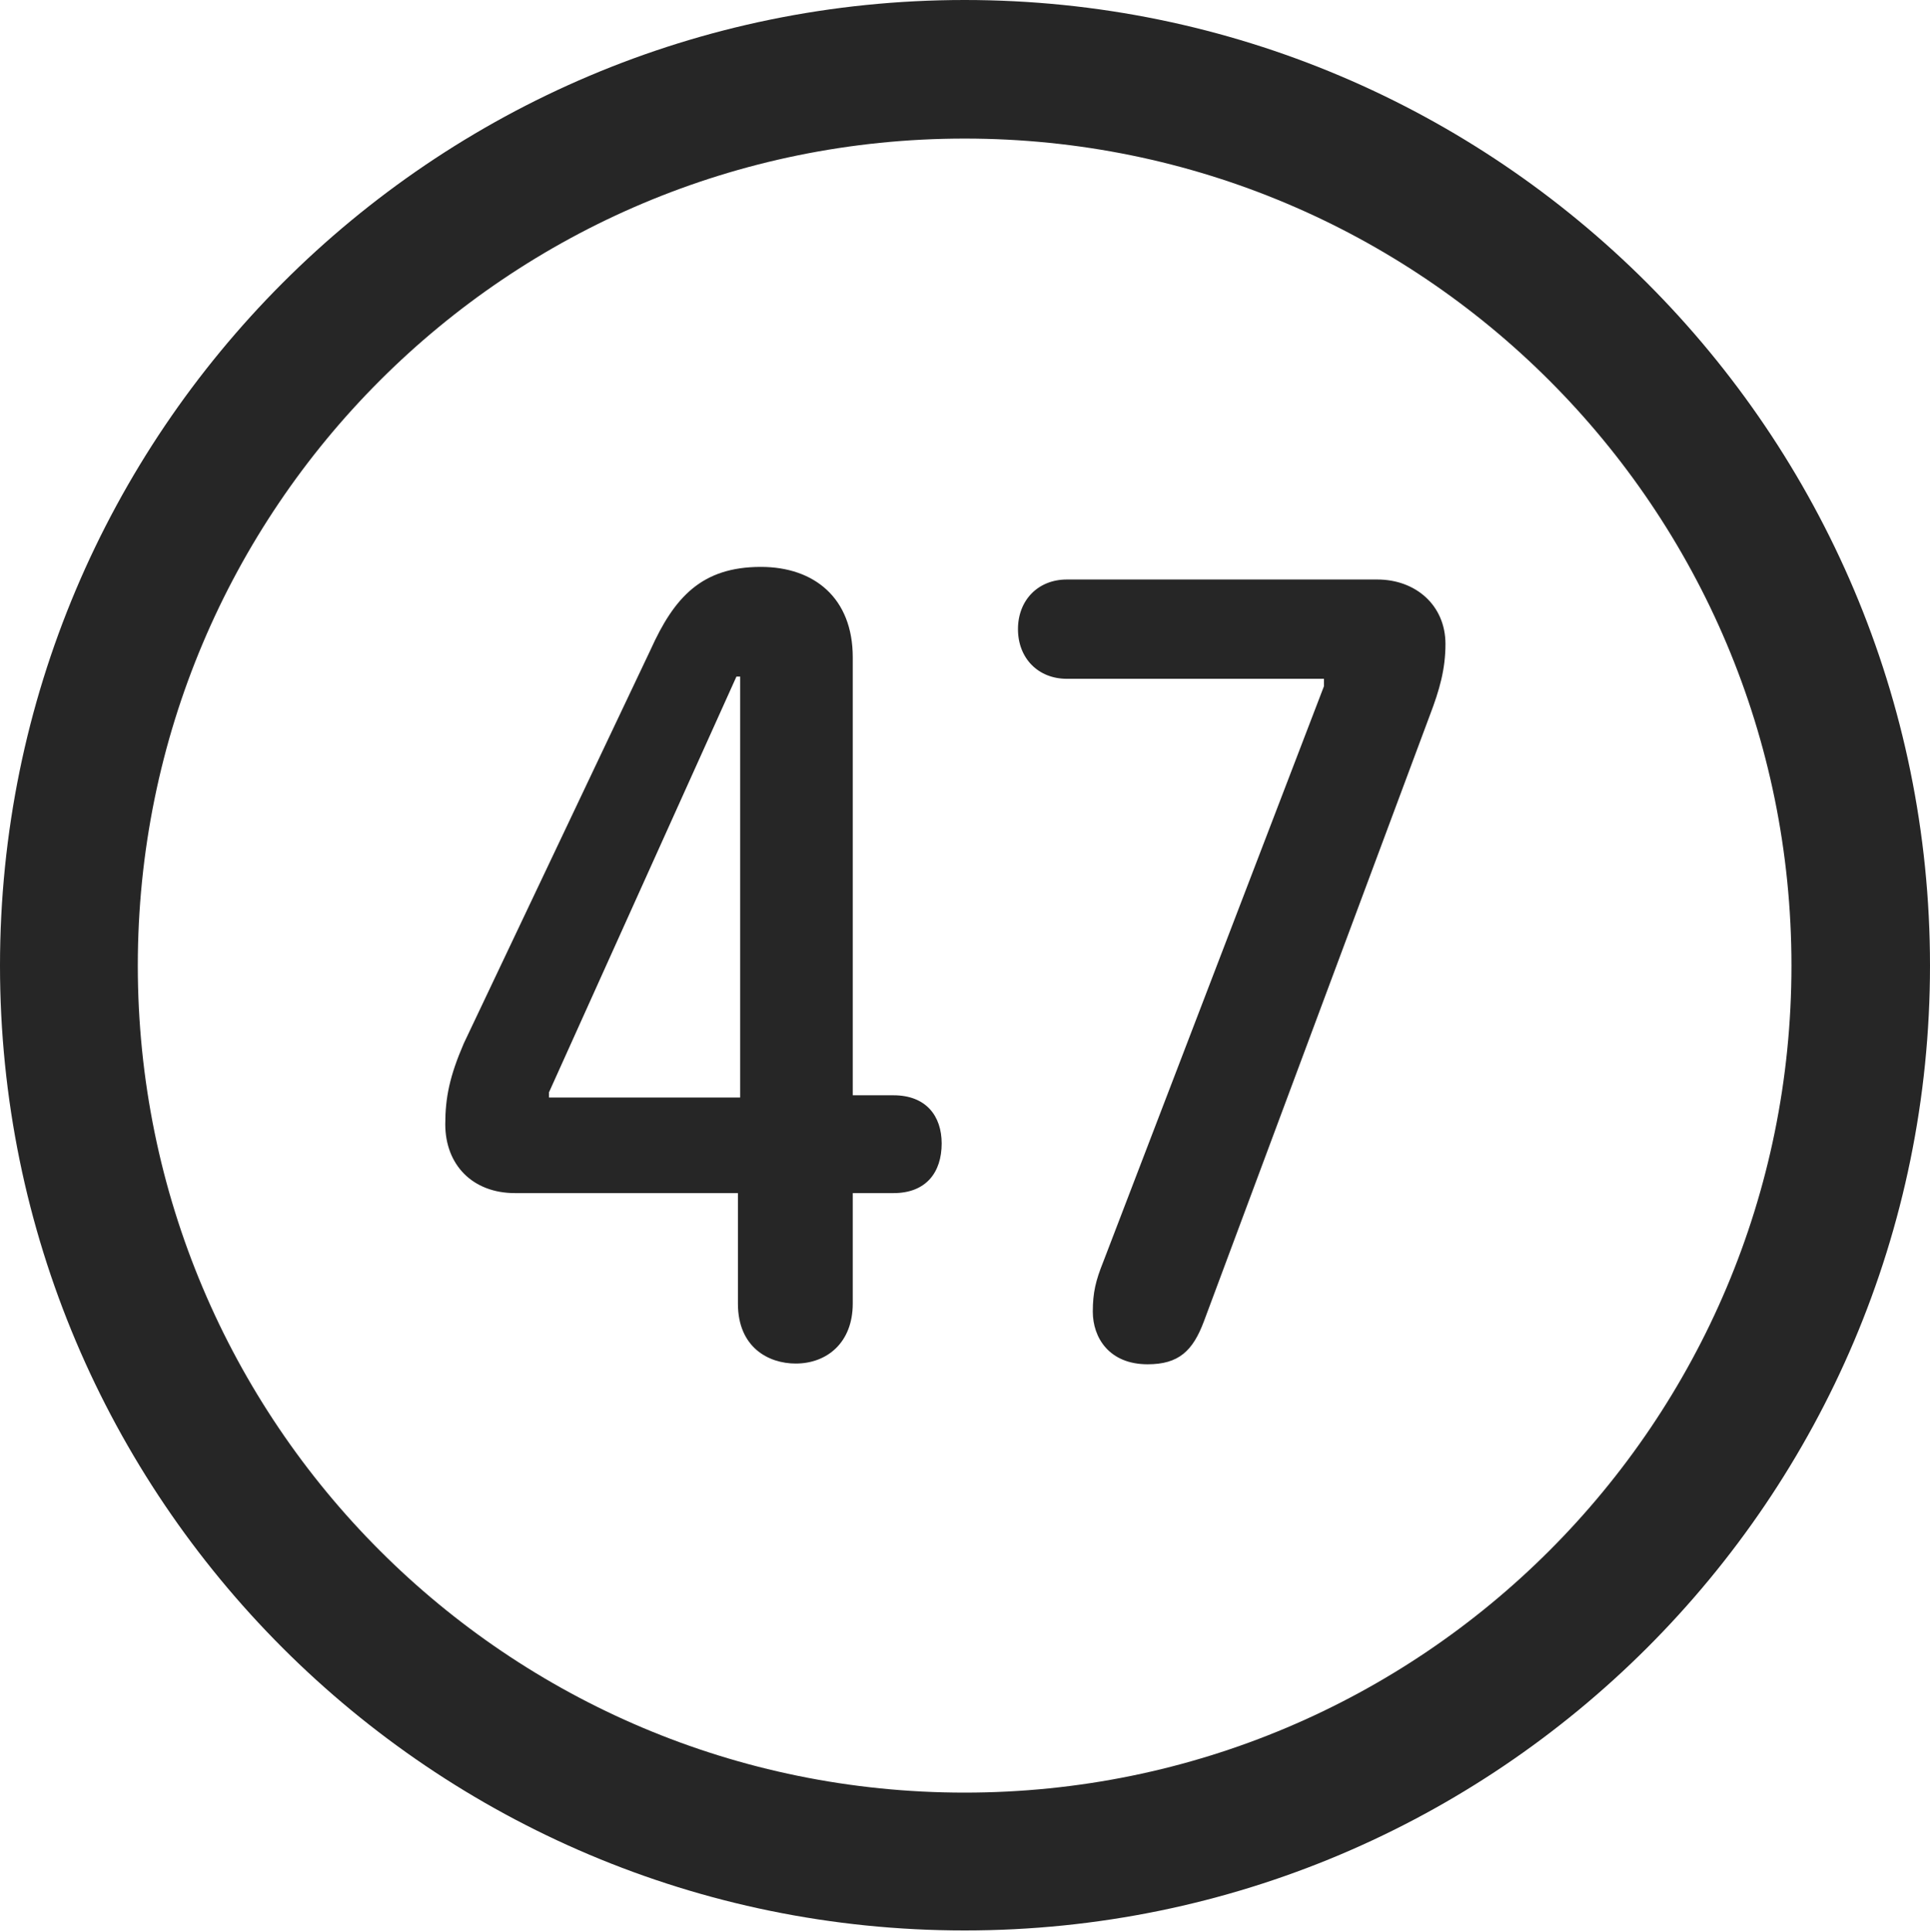 <?xml version="1.0" encoding="UTF-8"?>
<!--Generator: Apple Native CoreSVG 326-->
<!DOCTYPE svg
PUBLIC "-//W3C//DTD SVG 1.1//EN"
       "http://www.w3.org/Graphics/SVG/1.1/DTD/svg11.dtd">
<svg version="1.1" xmlns="http://www.w3.org/2000/svg" xmlns:xlink="http://www.w3.org/1999/xlink" viewBox="0 0 651.25 651.75">
 <g>
  <rect height="651.75" opacity="0" width="651.25" x="0" y="0"/>
  <path d="M325.5 651.25C505.25 651.25 651.25 505.5 651.25 325.75C651.25 146 505.25 0 325.5 0C145.75 0 0 146 0 325.75C0 505.5 145.75 651.25 325.5 651.25ZM325.5 604.75C171.25 604.75 46.5 480 46.5 325.75C46.5 171.5 171.25 46.75 325.5 46.75C479.75 46.75 604.5 171.5 604.5 325.75C604.5 480 479.75 604.75 325.5 604.75Z" fill="black" fill-opacity="0.85"/>
  <path d="M268.5 460C279 460 287.75 453 287.75 439.75L287.75 402.5L301.5 402.5C312.5 402.5 317.75 395.5 317.75 385.75C317.75 376.5 312.5 369.5 301.5 369.5L287.75 369.5L287.75 221.75C287.75 201.75 274.75 191.25 256.75 191.25C236.75 191.25 227.5 201.5 219.5 219.25L156.5 352C151.75 363 150.25 370.25 150.25 379.25C150.25 393 159.5 402.5 173.75 402.5L249 402.5L249 439.75C249 454.5 259.25 460 268.5 460ZM249.75 370.25L185.25 370.25L185.25 368.5L248.5 228.25L249.75 228.25ZM387.25 460.25C397.75 460.25 402.5 455.75 406.25 445.75L482.5 241.25C485.75 232.75 487.75 225.75 487.75 217.25C487.75 204.25 477.75 195.5 464.75 195.5L360 195.5C350.25 195.5 343.5 202.5 343.5 212.25C343.5 222 350.25 229 360 229L446.75 229L446.75 231.5L372.25 425.75C369.75 432 368.75 436 368.75 442.5C368.75 451.25 374.25 460.25 387.25 460.25Z" fill="black" fill-opacity="0.85"/>
 </g>
</svg>
